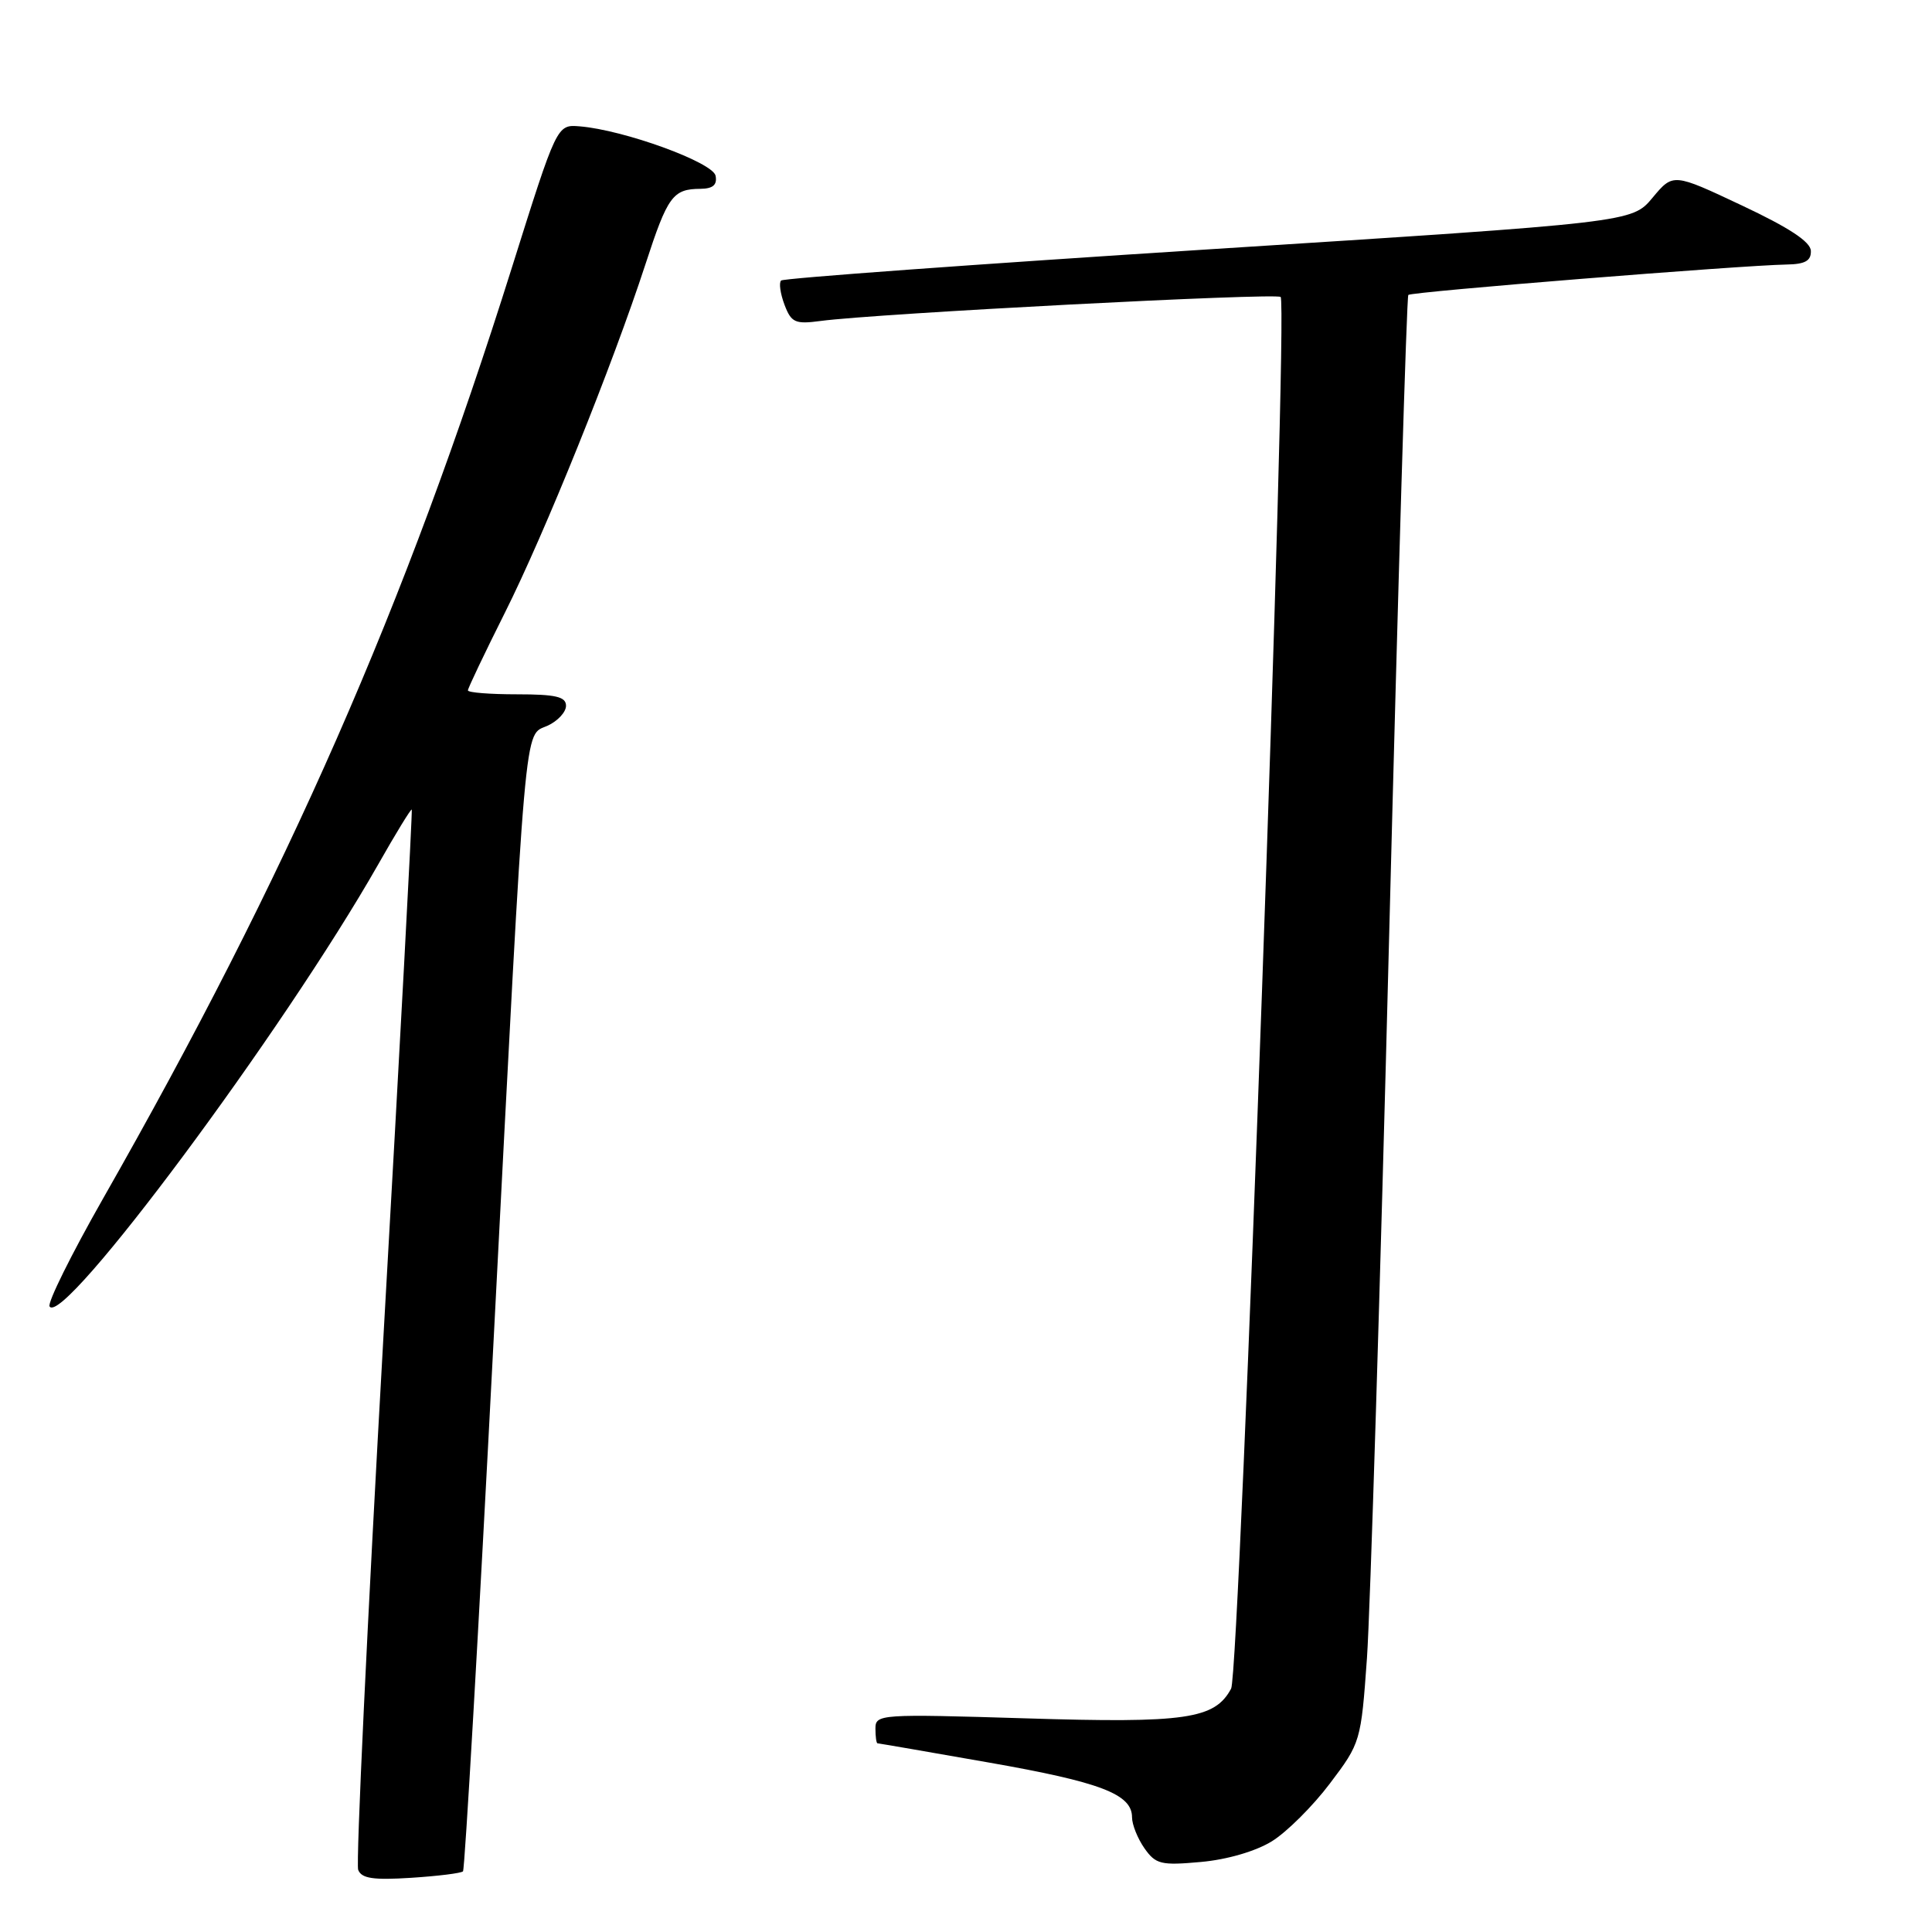 <?xml version="1.0" encoding="UTF-8" standalone="no"?>
<!DOCTYPE svg PUBLIC "-//W3C//DTD SVG 1.1//EN" "http://www.w3.org/Graphics/SVG/1.1/DTD/svg11.dtd" >
<svg xmlns="http://www.w3.org/2000/svg" xmlns:xlink="http://www.w3.org/1999/xlink" version="1.1" viewBox="0 0 256 256">
 <g >
 <path fill="currentColor"
d=" M 61.35 247.96 C 61.59 247.70 63.42 216.00 65.41 177.50 C 69.77 93.35 69.39 97.60 72.56 96.16 C 73.90 95.54 75.00 94.36 75.00 93.52 C 75.00 92.32 73.65 92.00 68.50 92.00 C 64.92 92.00 62.00 91.77 62.00 91.48 C 62.00 91.20 64.20 86.58 66.88 81.23 C 72.20 70.62 81.14 48.45 85.53 35.00 C 88.47 25.98 89.15 25.04 92.82 25.02 C 94.47 25.00 95.05 24.50 94.82 23.29 C 94.47 21.51 82.65 17.21 76.79 16.74 C 73.79 16.50 73.79 16.50 67.82 35.48 C 53.66 80.48 38.14 115.83 13.63 158.86 C 9.45 166.21 6.27 172.62 6.57 173.11 C 8.31 175.93 37.56 136.60 50.09 114.58 C 52.44 110.43 54.46 107.14 54.56 107.27 C 54.67 107.40 52.99 138.73 50.82 176.89 C 48.66 215.06 47.15 246.95 47.46 247.76 C 47.90 248.91 49.44 249.14 54.47 248.82 C 58.02 248.59 61.12 248.21 61.35 247.96 Z  M 168.53 243.98 C 170.50 242.76 173.96 239.32 176.22 236.32 C 180.29 230.94 180.34 230.75 181.13 219.69 C 181.56 213.53 182.89 170.47 184.07 124.00 C 185.25 77.53 186.39 39.31 186.61 39.08 C 187.01 38.66 230.65 35.16 236.75 35.05 C 239.18 35.01 239.99 34.56 239.95 33.25 C 239.92 32.04 237.07 30.17 230.80 27.22 C 221.70 22.93 221.70 22.93 218.97 26.20 C 216.25 29.47 216.25 29.47 160.15 33.04 C 129.29 35.01 103.80 36.87 103.50 37.17 C 103.19 37.47 103.40 38.92 103.95 40.38 C 104.85 42.75 105.36 42.98 108.73 42.53 C 116.25 41.53 169.11 38.78 169.69 39.35 C 170.72 40.38 164.28 221.61 163.13 223.75 C 160.97 227.79 157.13 228.35 135.92 227.69 C 116.59 227.10 116.00 227.14 116.00 229.04 C 116.00 230.12 116.12 231.00 116.28 231.00 C 116.43 231.00 123.05 232.14 131.00 233.54 C 145.83 236.14 150.00 237.73 150.00 240.80 C 150.00 241.77 150.74 243.61 151.64 244.90 C 153.14 247.03 153.83 247.20 159.12 246.72 C 162.60 246.41 166.39 245.30 168.53 243.98 Z "/>
</g>
</svg>